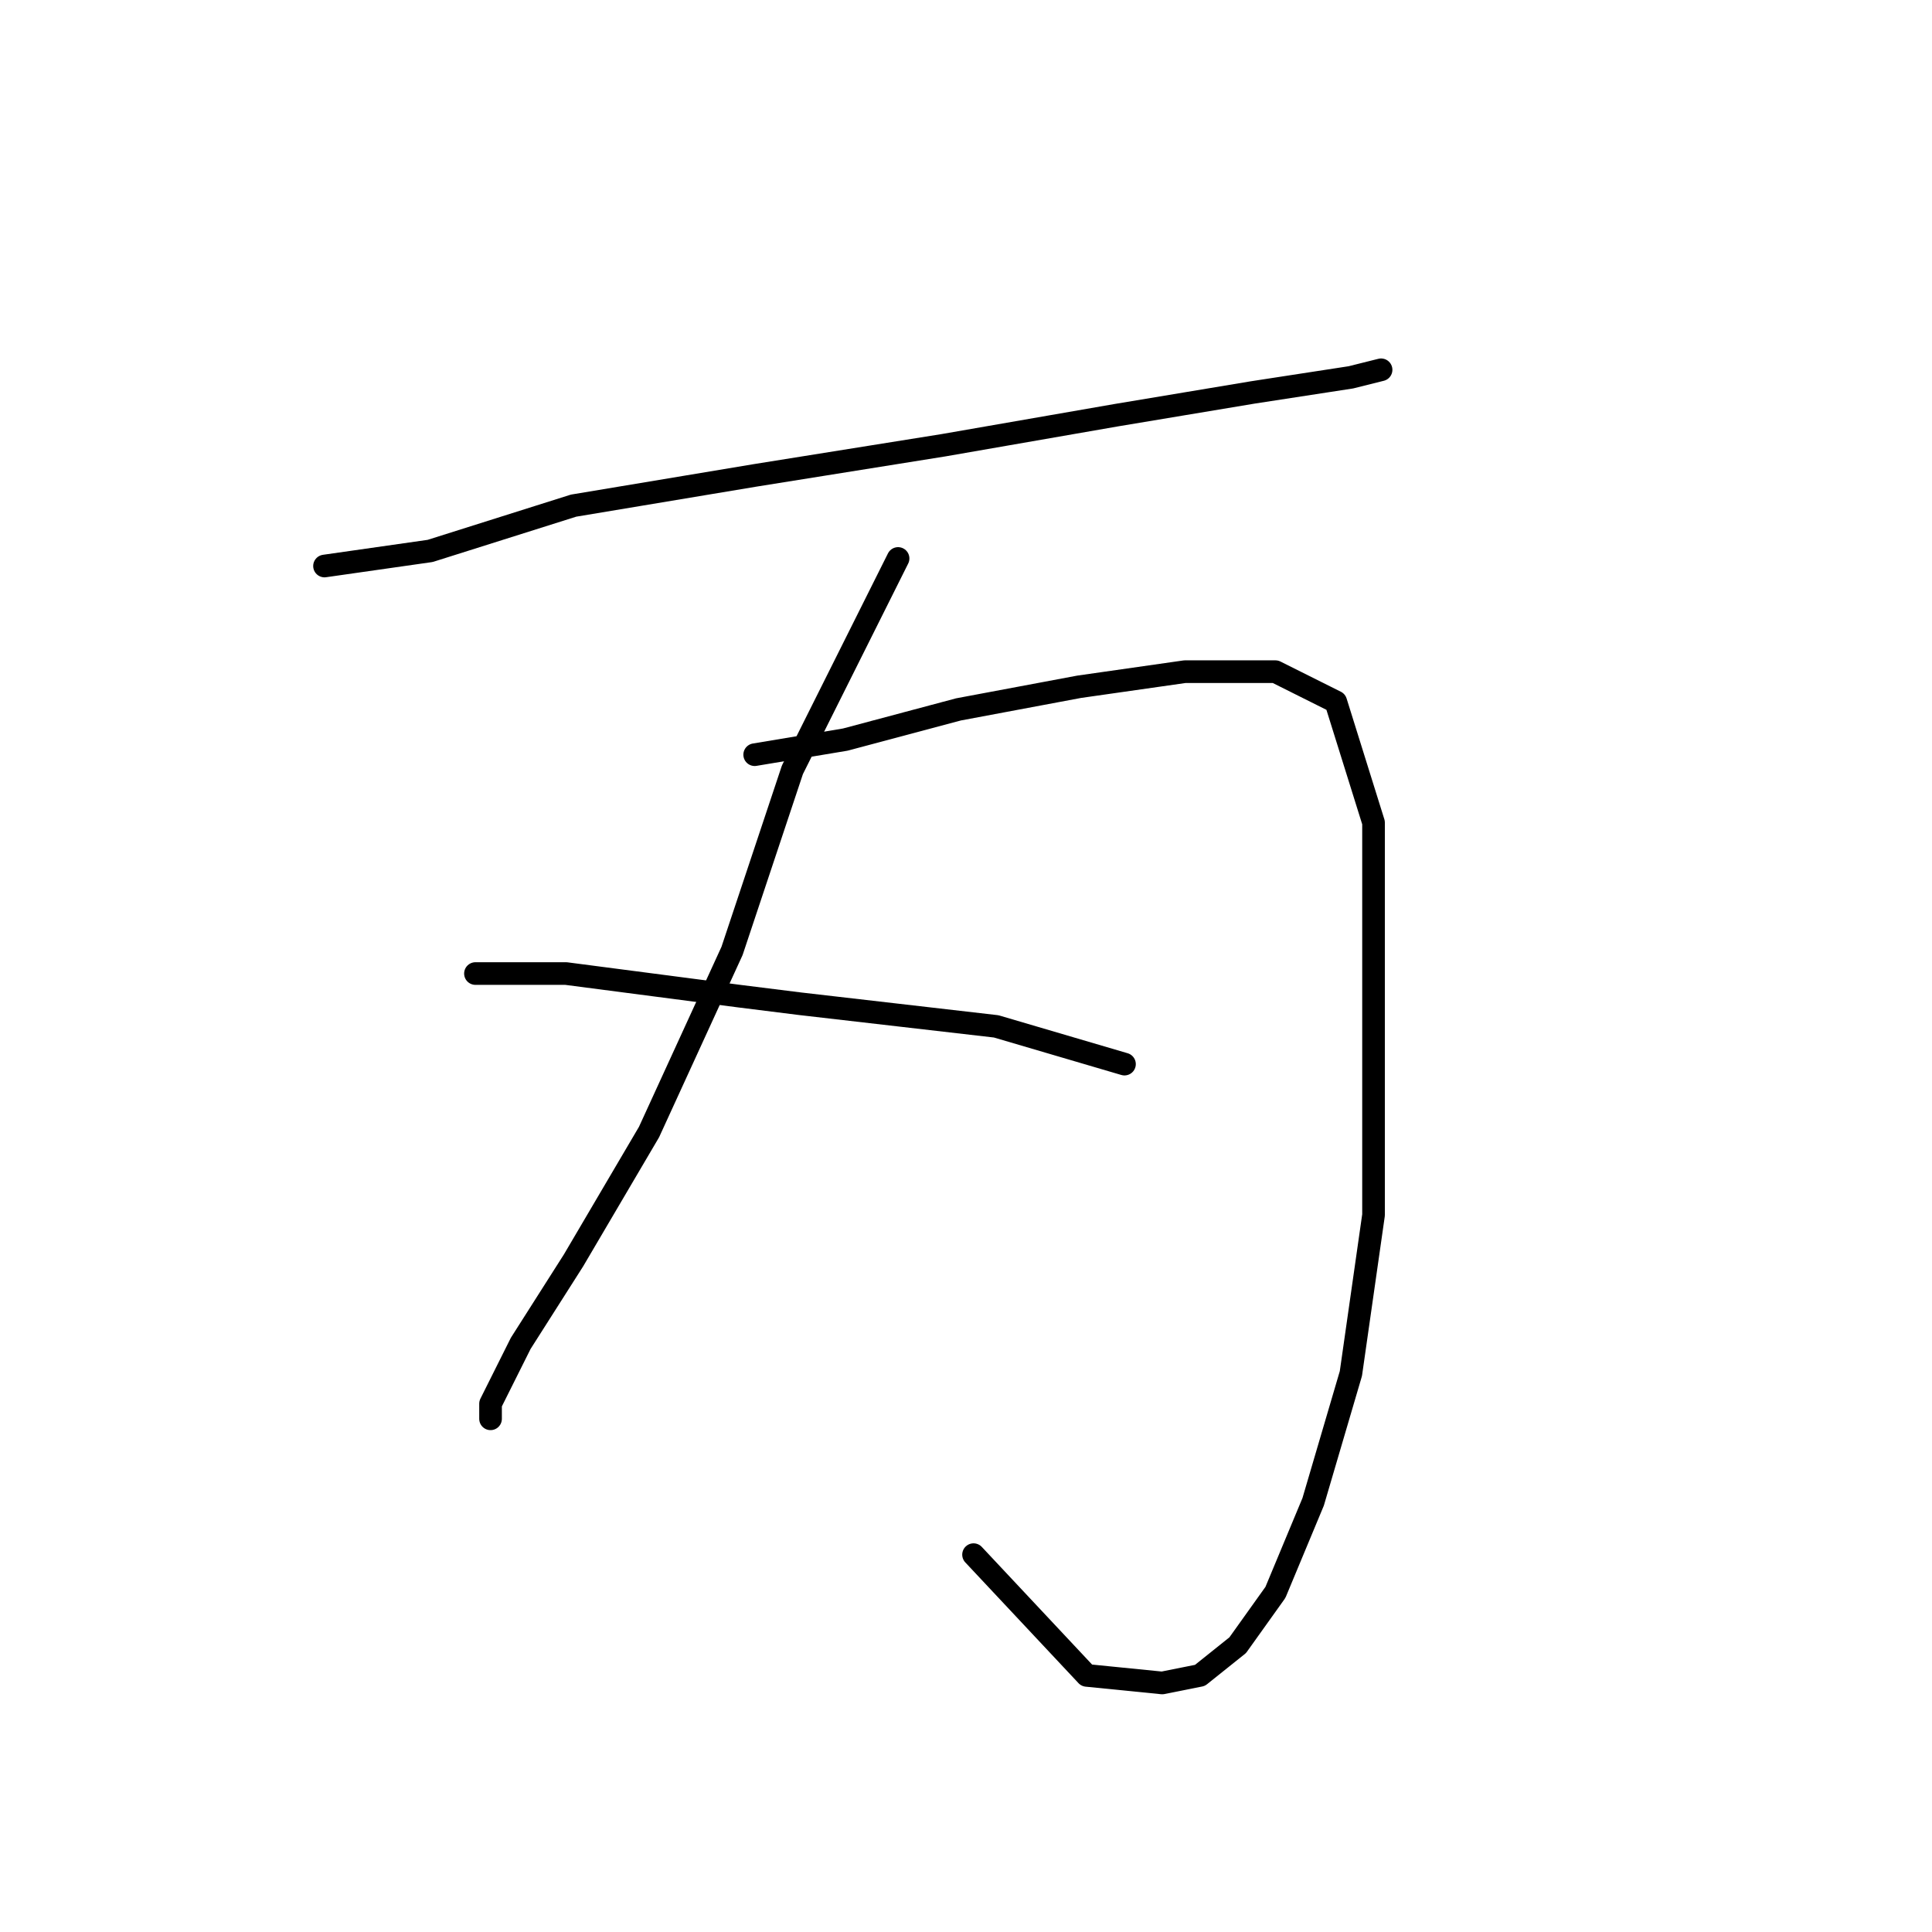 <?xml version="1.0" standalone="no"?>
    <svg width="256" height="256" xmlns="http://www.w3.org/2000/svg" version="1.1">
    <polyline stroke="black" stroke-width="3" stroke-linecap="round" fill="transparent" stroke-linejoin="round" points="43 75 50 74 57 73 76 67 100 63 125 59 148 55 166 52 179 50 183 49 183 49 " />
        <polyline stroke="black" stroke-width="3" stroke-linecap="round" fill="transparent" stroke-linejoin="round" points="119 74 112 88 105 102 97 126 86 150 76 167 69 178 65 186 65 188 65 188 " />
        <polyline stroke="black" stroke-width="3" stroke-linecap="round" fill="transparent" stroke-linejoin="round" points="100 100 106 99 112 98 127 94 143 91 157 89 169 89 177 93 182 109 182 135 182 161 179 182 174 199 169 211 164 218 159 222 154 223 144 222 129 206 129 206 " />
        <polyline stroke="black" stroke-width="3" stroke-linecap="round" fill="transparent" stroke-linejoin="round" points="63 129 69 129 75 129 98 132 106 133 132 136 149 141 149 141 " />
        </svg>